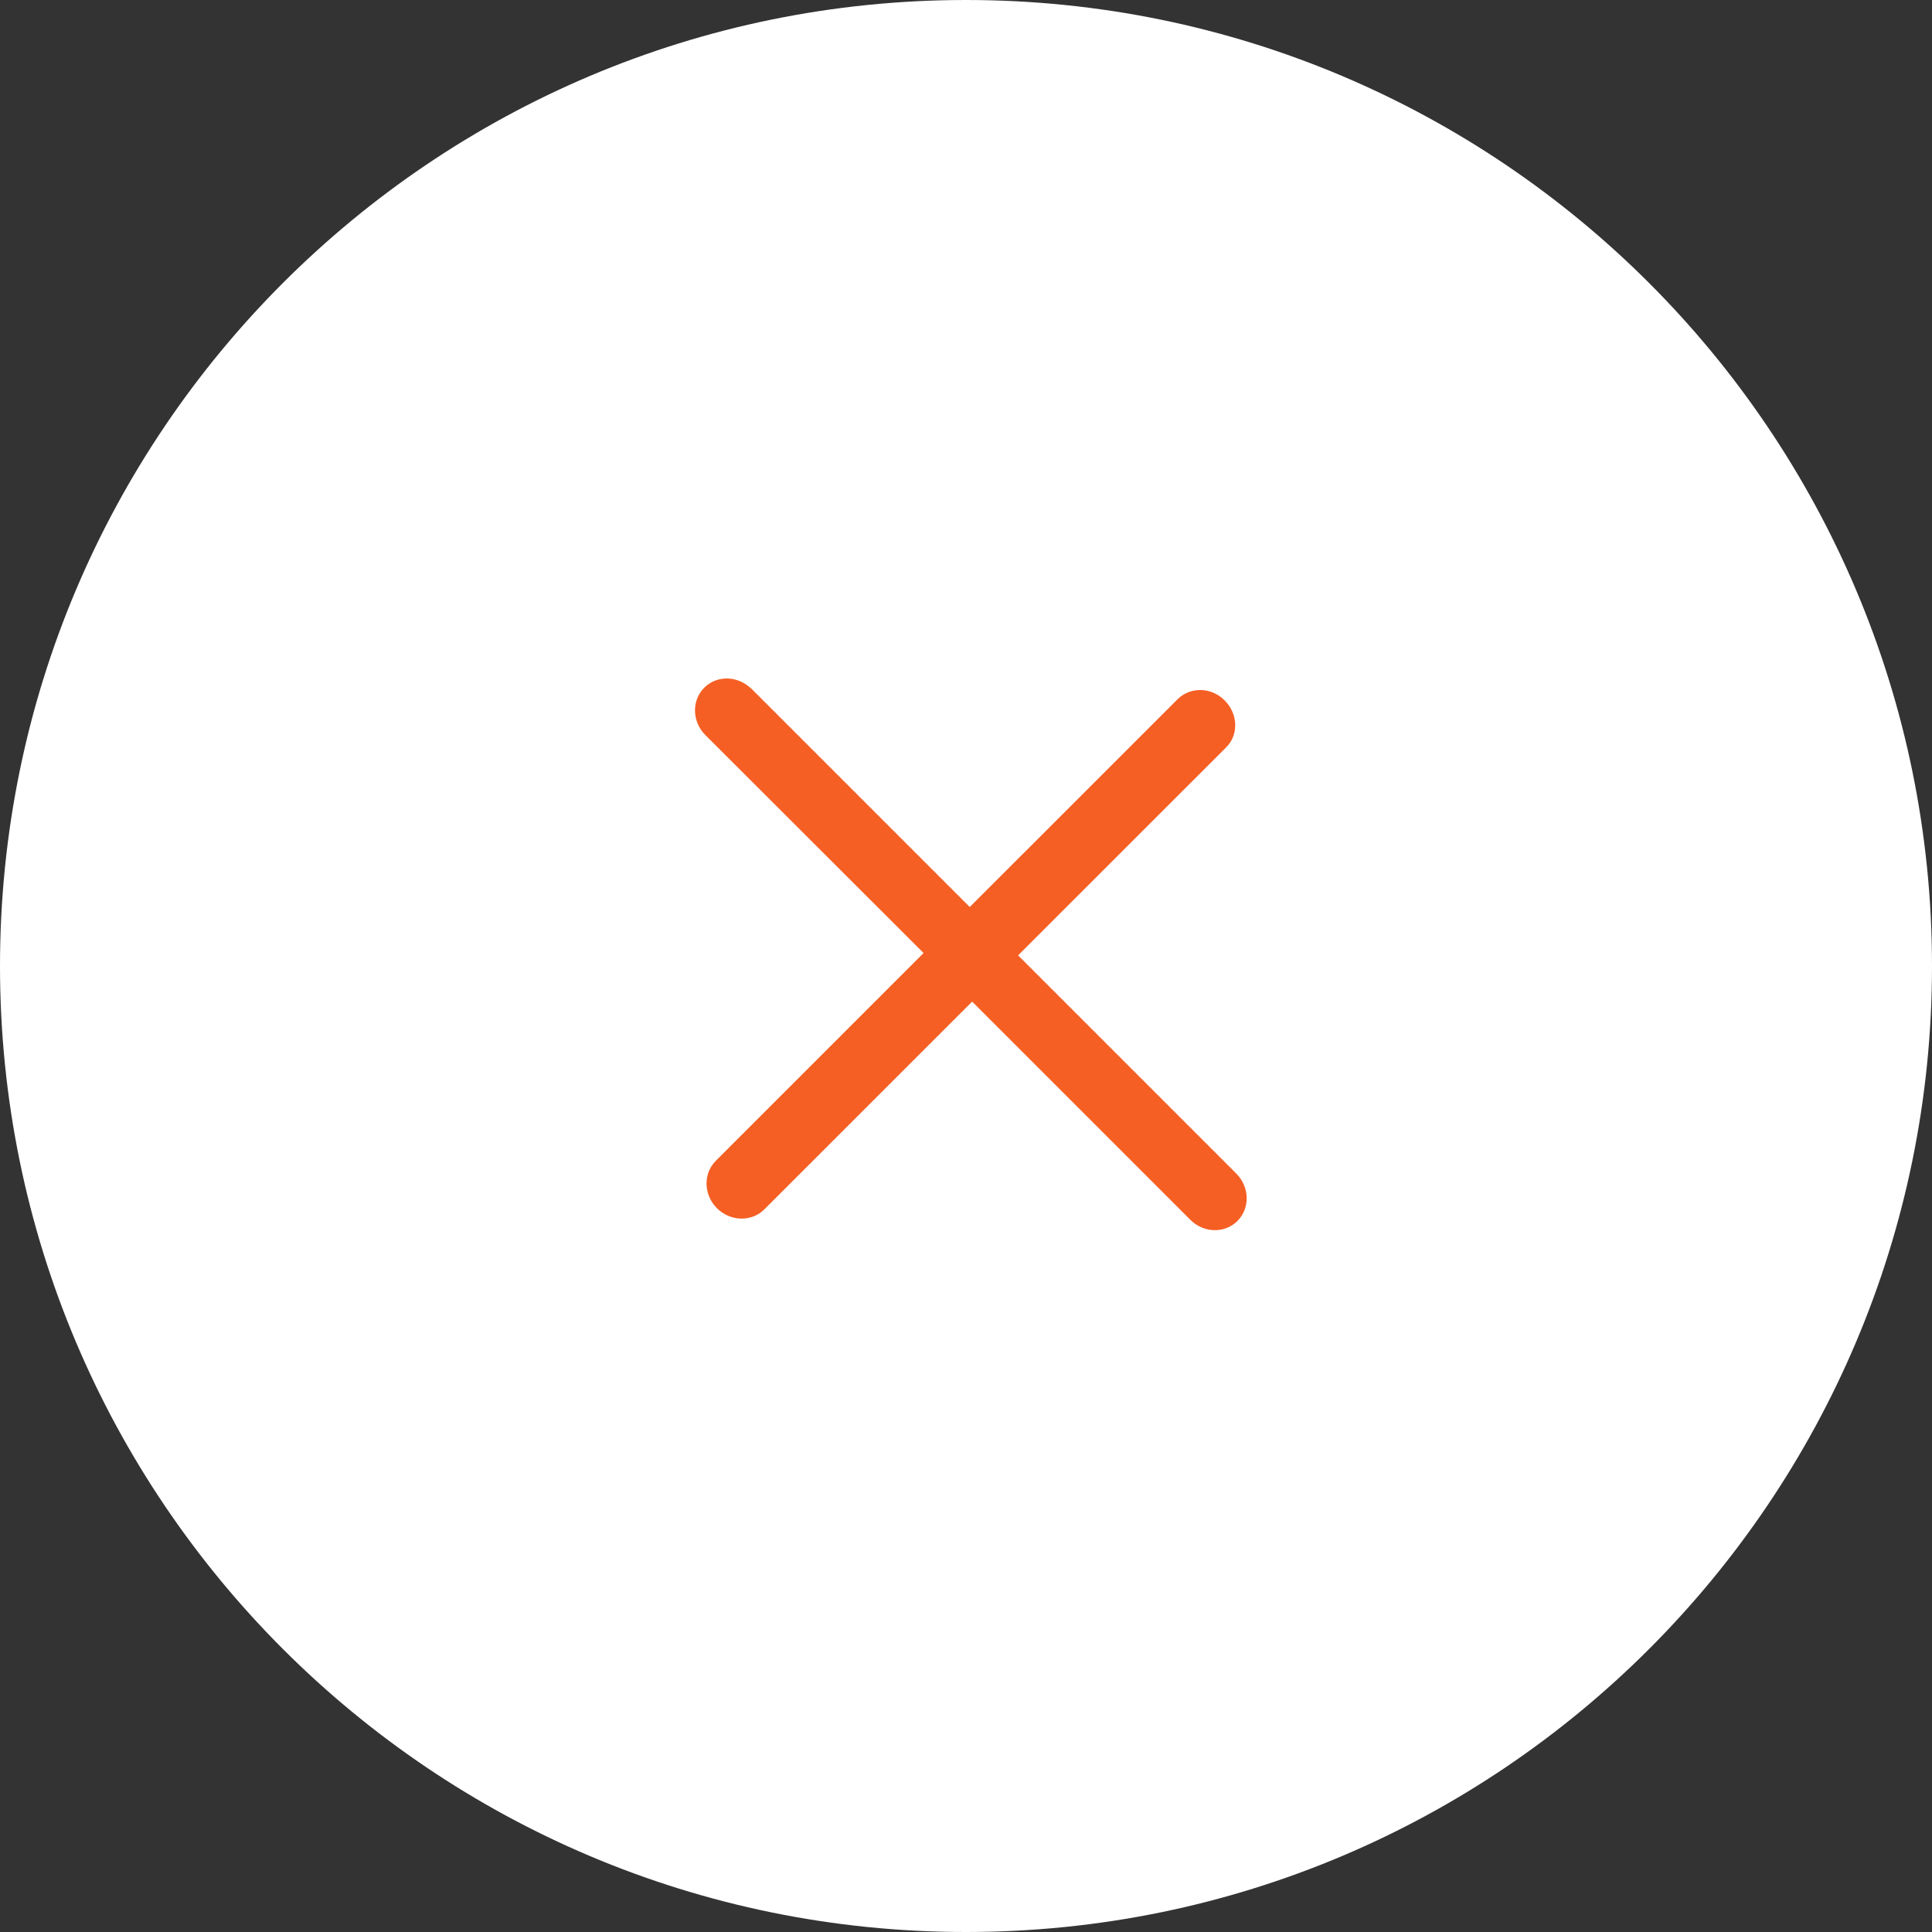 <?xml version="1.0" encoding="UTF-8"?>
<svg xmlns="http://www.w3.org/2000/svg" xmlns:xlink="http://www.w3.org/1999/xlink" width="32" height="32" viewBox="0 0 32 32">
<rect x="0" y="0" width="32" height="32" fill="#333333" stroke="none"/>
<defs>
<clipPath id="clip-0">
<path clip-rule="evenodd" d="M 16 32 C 24.836 32 32 24.836 32 16 C 32 7.164 24.836 0 16 0 C 7.164 0 0 7.164 0 16 C 0 24.836 7.164 32 16 32 Z M 16 32 "/>
</clipPath>
<clipPath id="clip-1">
<path clip-rule="nonzero" d="M 11 11 L 21 11 L 21 21 L 11 21 Z M 11 11 "/>
</clipPath>
<clipPath id="clip-2">
<path clip-rule="evenodd" d="M 12.398 11.367 L 12.449 11.41 L 16.062 15.023 L 19.504 11.582 C 19.715 11.371 20.066 11.379 20.285 11.602 C 20.492 11.809 20.516 12.125 20.348 12.336 L 20.305 12.383 L 16.863 15.824 L 20.477 19.438 C 20.699 19.66 20.707 20.012 20.496 20.223 C 20.301 20.418 19.984 20.426 19.762 20.246 L 19.715 20.203 L 16.102 16.59 L 12.66 20.031 C 12.449 20.242 12.098 20.234 11.875 20.012 C 11.668 19.805 11.648 19.488 11.812 19.277 L 11.855 19.227 L 15.297 15.785 L 11.684 12.176 C 11.461 11.953 11.453 11.602 11.664 11.391 C 11.859 11.195 12.176 11.188 12.398 11.367 Z M 12.398 11.367 "/>
</clipPath>
</defs>
<g clip-path="url(#clip-0)">
<rect x="-3.2" y="-3.2" width="38.4" height="38.4" fill="rgb(100%, 100%, 100%)" fill-opacity="1"/>
</g>
<g clip-path="url(#clip-1)">
<g clip-path="url(#clip-2)">
<path fill-rule="nonzero" fill="rgb(96.078%, 37.254%, 14.117%)" fill-opacity="1" d="M 10.453 10.188 L 21.707 10.188 L 21.707 21.426 L 10.453 21.426 Z M 10.453 10.188 "/>
</g>
</g>
</svg>
